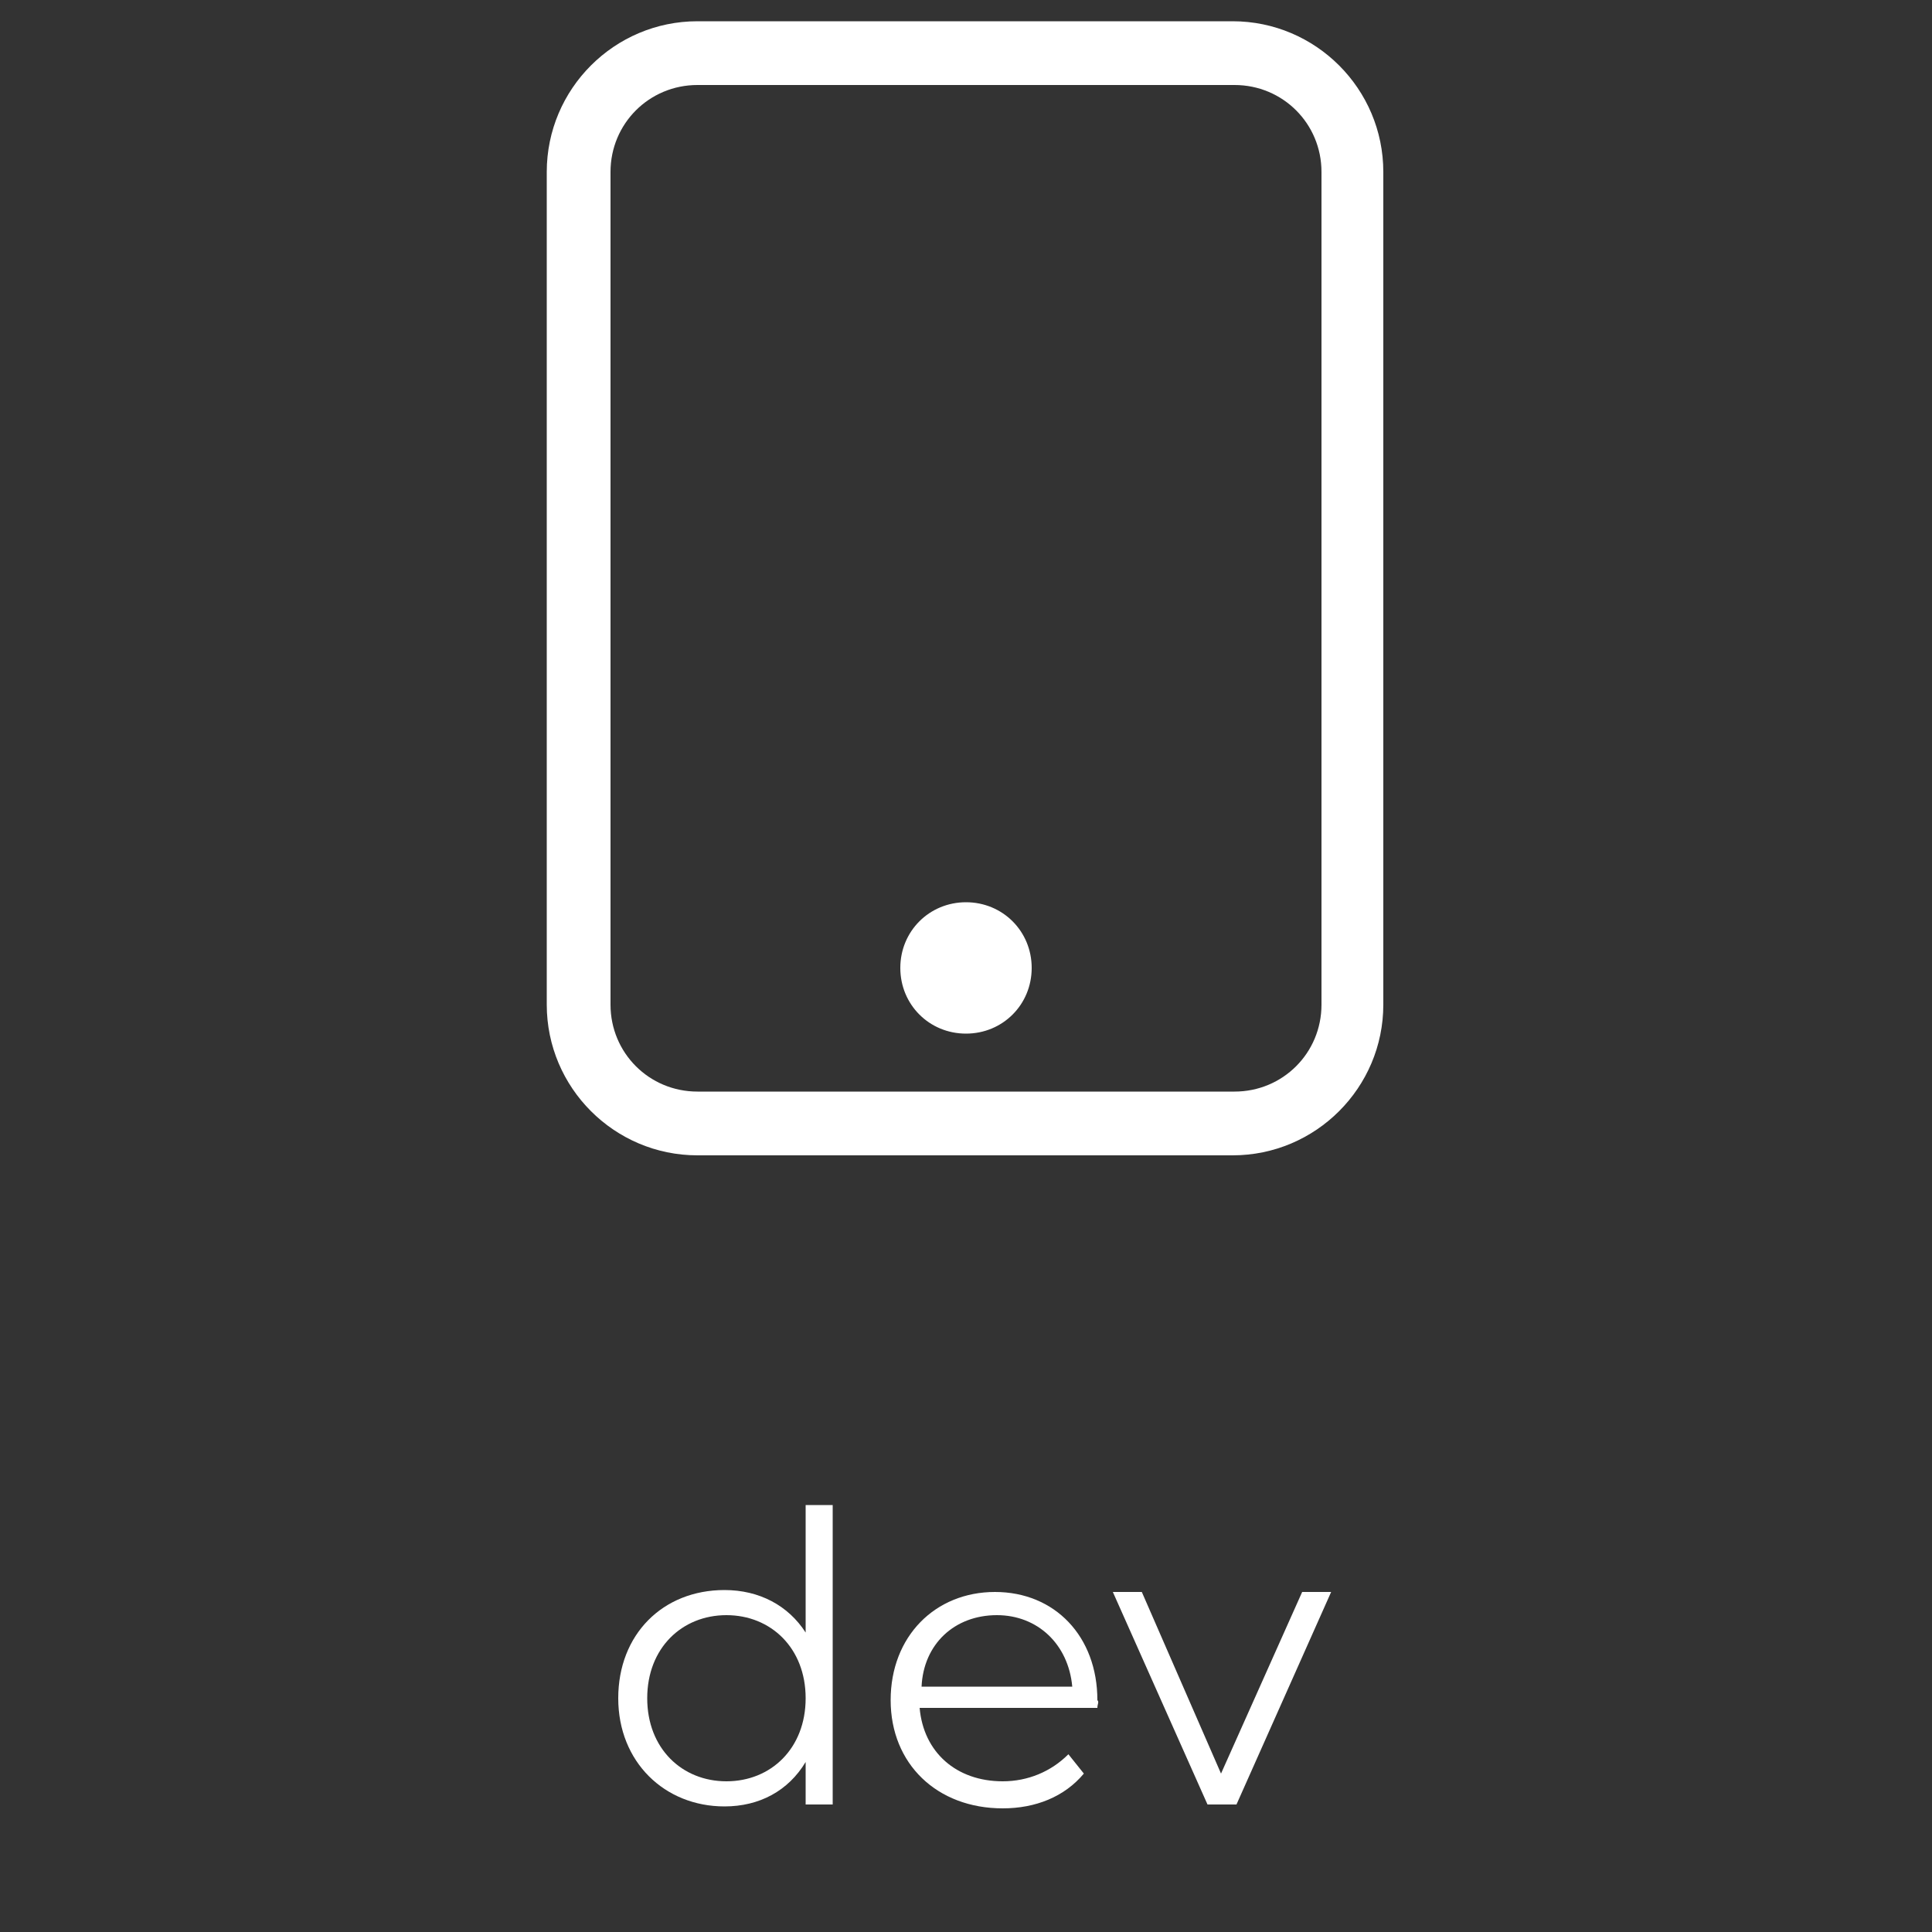 <?xml version="1.0" encoding="utf-8"?>
<!-- Generator: Adobe Illustrator 23.0.3, SVG Export Plug-In . SVG Version: 6.00 Build 0)  -->
<svg version="1.1" id="Layer_1" xmlns="http://www.w3.org/2000/svg" xmlnsXlink="http://www.w3.org/1999/xlink" x="0px" y="0px"
	 viewBox="0 0 100 100" style="enable-background:new 0 0 100 100;" xml:space="preserve">
<rect x="0" y="0" width="100" height="100" fill="#333333" stroke="none"/>
<style type="text/css">
	.st0{fill:#FFFFFF;}
</style>
<g>
	<g>
		<path class="st0" d="M43.1,77.9v15.5h-1.4v-2.2c-0.9,1.5-2.4,2.3-4.2,2.3c-3.1,0-5.5-2.3-5.5-5.6c0-3.3,2.3-5.6,5.5-5.6
			c1.8,0,3.3,0.8,4.2,2.2v-6.6H43.1z M41.7,87.9c0-2.6-1.8-4.3-4.1-4.3c-2.3,0-4.1,1.7-4.1,4.3c0,2.6,1.8,4.3,4.1,4.3
			C39.9,92.2,41.7,90.5,41.7,87.9z"/>
		<path class="st0" d="M56.8,88.4h-9.2c0.2,2.3,1.9,3.8,4.3,3.8c1.3,0,2.5-0.5,3.4-1.4l0.8,1c-1,1.2-2.5,1.8-4.2,1.8
			c-3.4,0-5.8-2.3-5.8-5.6c0-3.3,2.3-5.6,5.4-5.6c3.1,0,5.3,2.3,5.3,5.6C56.9,88.1,56.8,88.2,56.8,88.4z M47.7,87.3h7.8
			c-0.2-2.2-1.8-3.7-3.9-3.7C49.4,83.6,47.8,85.1,47.7,87.3z"/>
		<path class="st0" d="M68.9,82.4l-4.9,11h-1.5l-4.9-11h1.5l4.1,9.4l4.2-9.4H68.9z"/>
	</g>
	<path class="st0" d="M53.4,50.1c0,1.9-1.5,3.4-3.4,3.4c-1.9,0-3.4-1.5-3.4-3.4s1.5-3.4,3.4-3.4C51.9,46.7,53.4,48.2,53.4,50.1z
		 M71.6,52V8.9c0-4.3-3.5-7.8-7.8-7.8H36.1c-4.3,0-7.8,3.5-7.8,7.8V52c0,4.3,3.5,7.8,7.8,7.8h27.7C68.1,59.8,71.6,56.3,71.6,52z
		 M63.9,4.4c2.5,0,4.5,2,4.5,4.5V52c0,2.5-2,4.5-4.5,4.5H36.1c-2.5,0-4.5-2-4.5-4.5V8.9c0-2.5,2-4.5,4.5-4.5H63.9z"/>
</g>
</svg>
